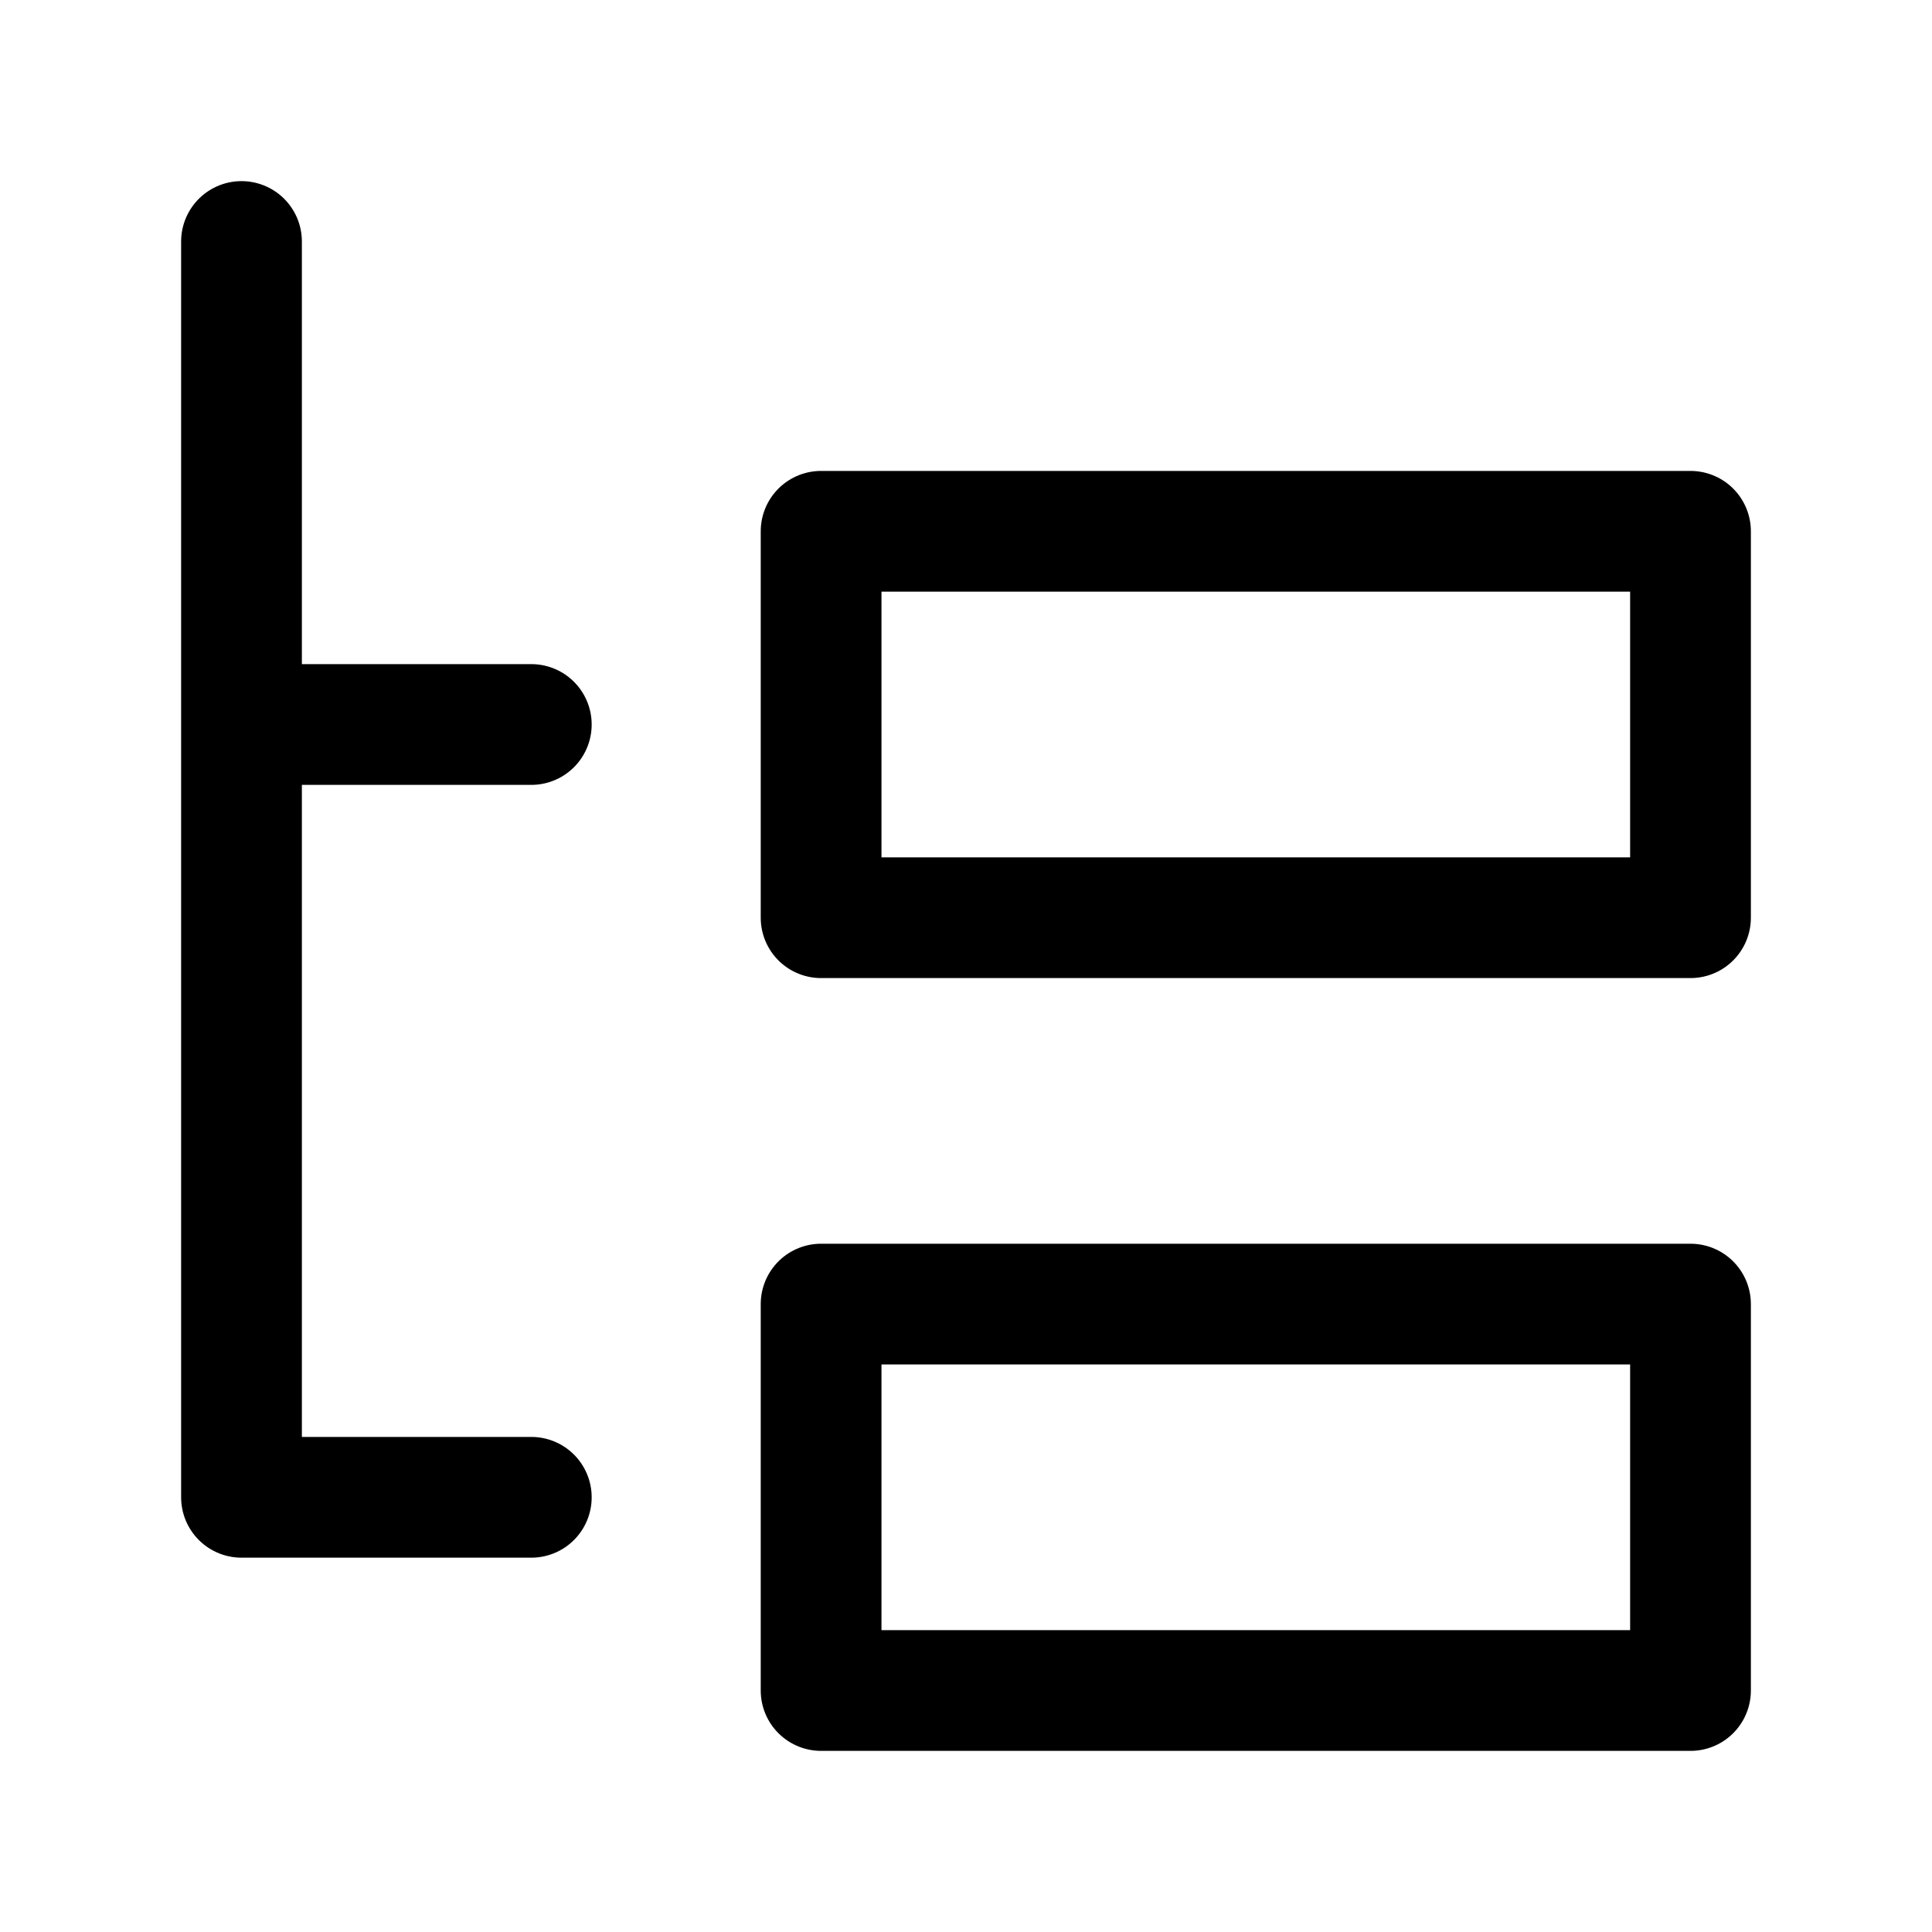 <svg xmlns="http://www.w3.org/2000/svg" fill="none" viewBox="0 0 16 16"><path stroke="currentColor" stroke-linecap="round" stroke-linejoin="round" d="M2 2v10.4h2.4M2 6h2.4m2.4-1.6H14v3.2H6.8zm0 6.4H14V14H6.8z"/></svg>